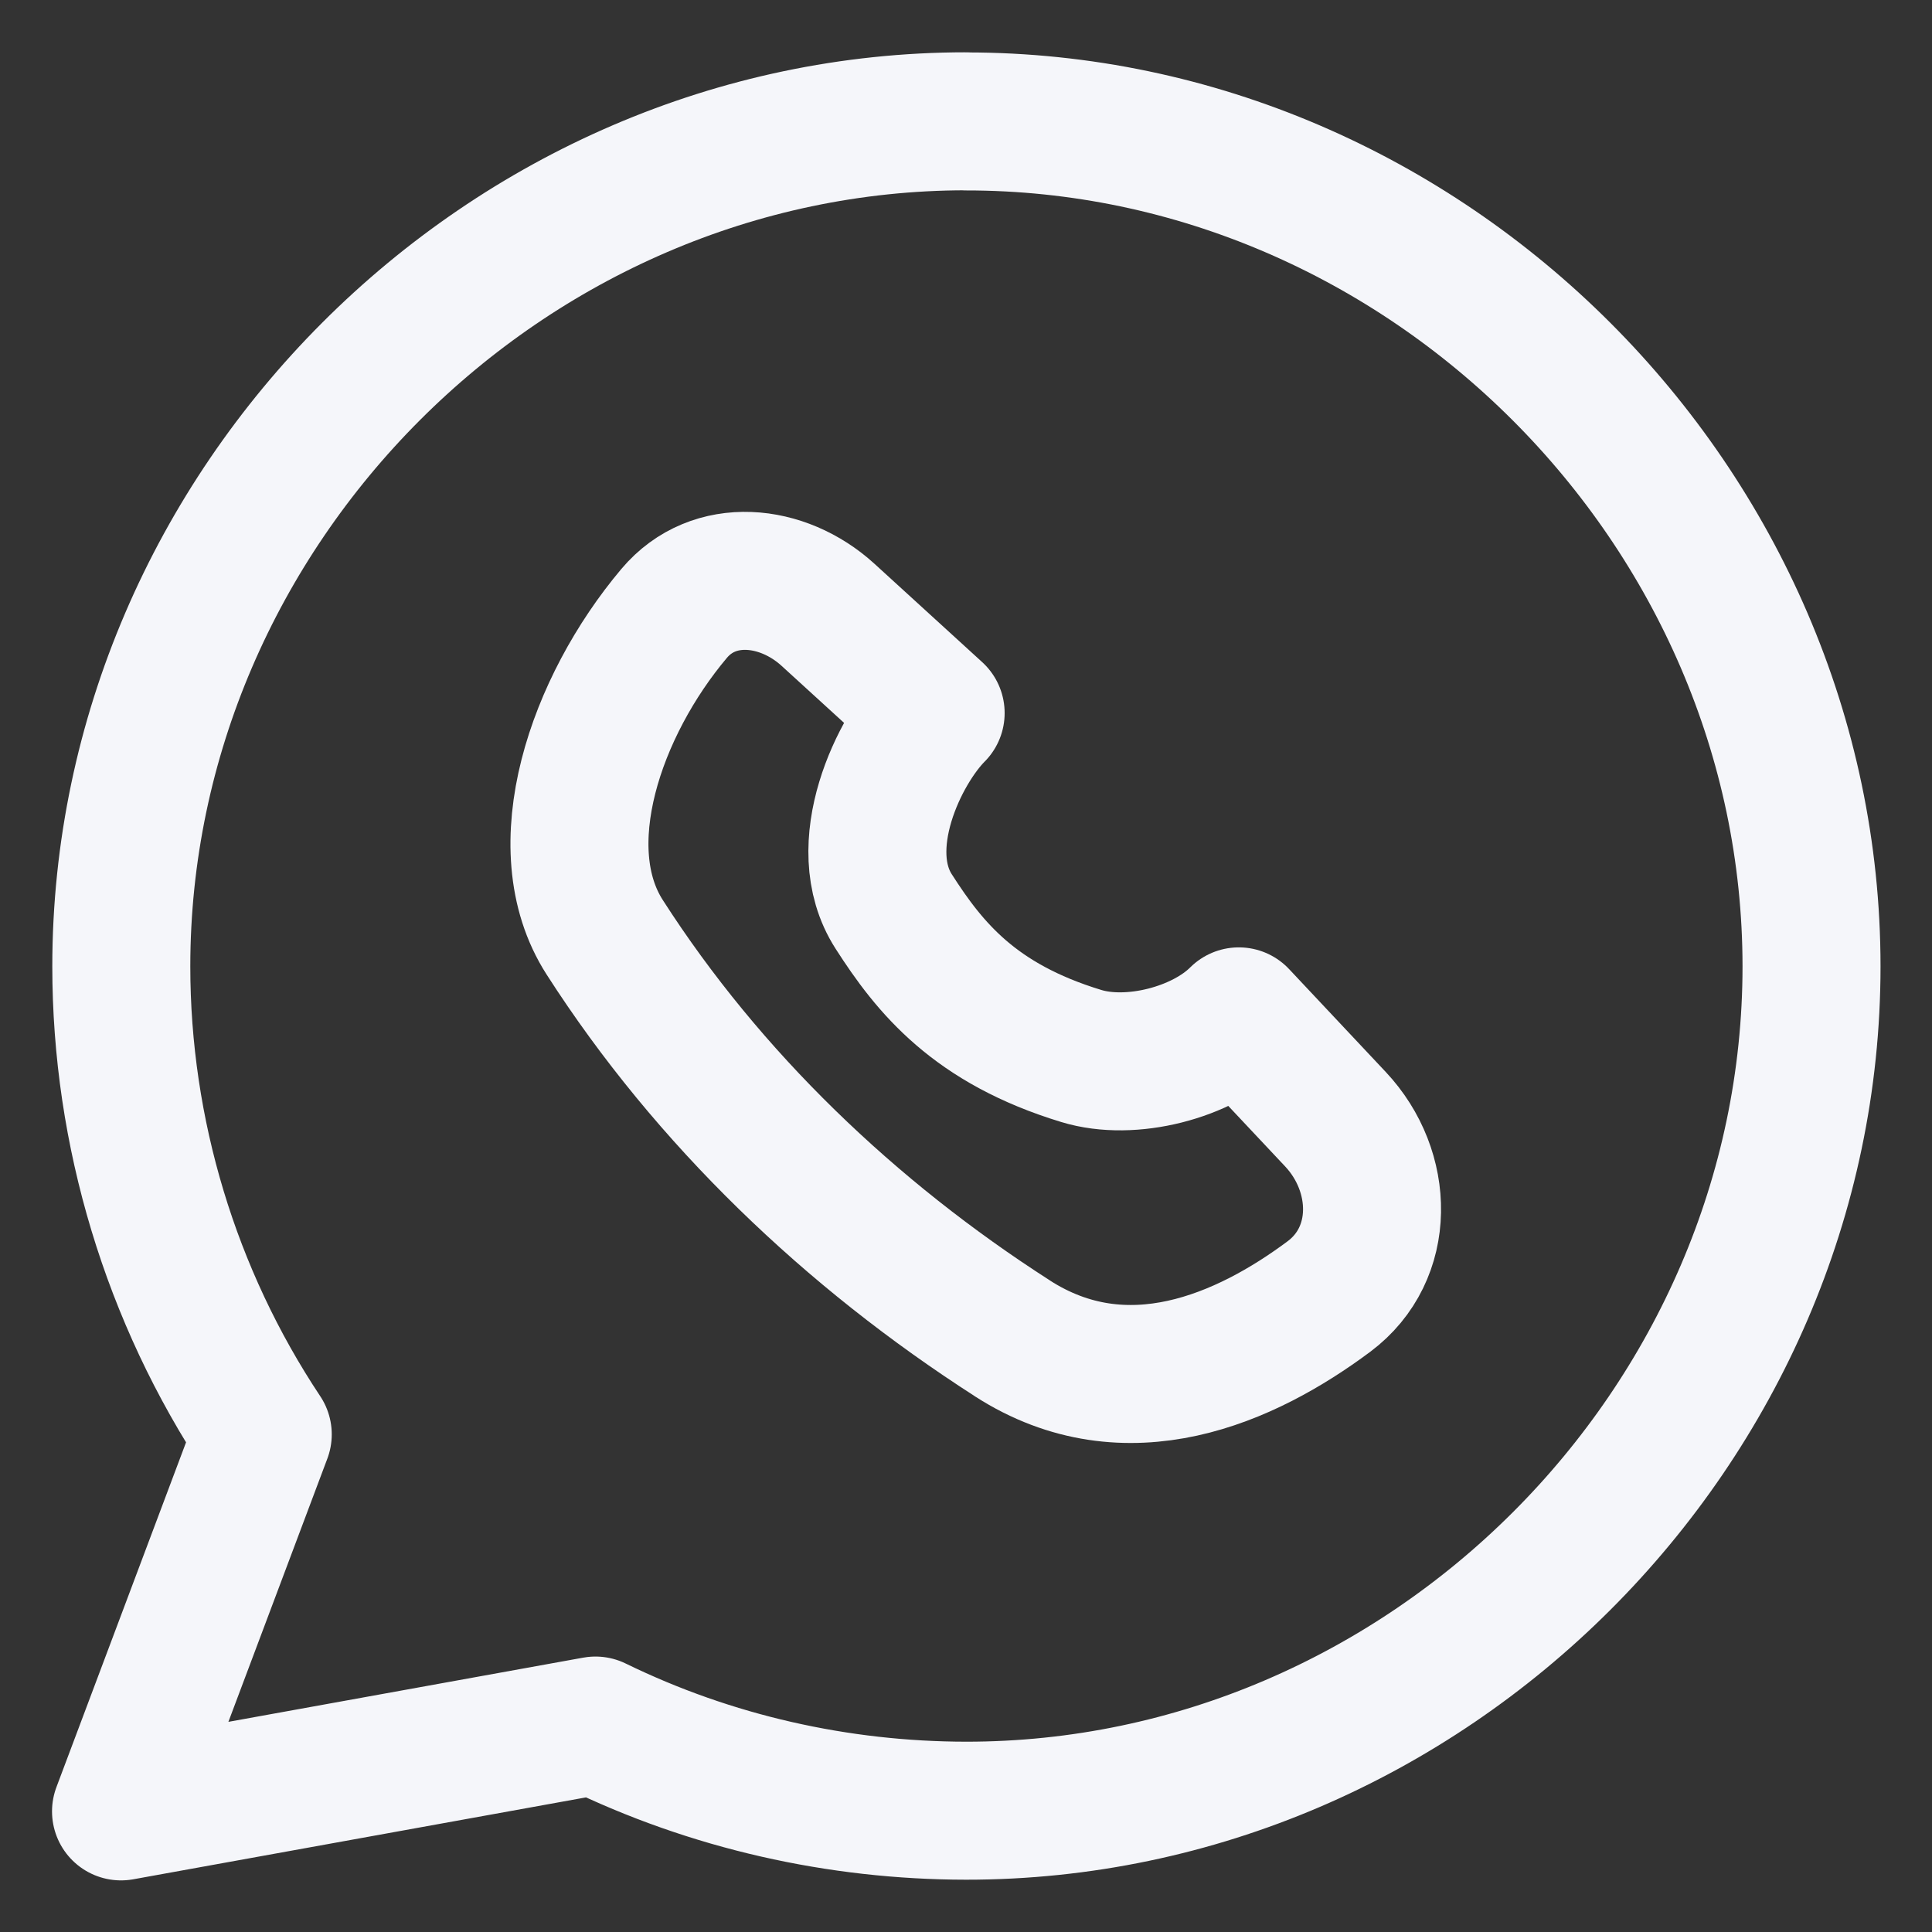 <svg xmlns="http://www.w3.org/2000/svg" fill="none" viewBox="0 0 14 14" height="24" width="24" id="Whatsapp--Streamline-Core.svg"><rect x="0" y="0" width="14" height="14" fill="#333333" stroke="none"/><desc>Whatsapp Streamline Icon: https://streamlinehq.com</desc><g id="Whatsapp--Streamline-Core.svg"><path id="Vector" stroke="#f5f6fa" stroke-linecap="round" stroke-linejoin="round" d="M7 0.879C3.665 0.88 0.879 3.67 0.879 7.003 0.879 8.204 1.237 9.391 1.904 10.394L0.877 13.126l3.438 -0.622c0.84 0.41 1.762 0.616 2.685 0.617 3.338 0.002 6.127 -2.784 6.127 -6.118 0 -3.33 -2.79 -6.125 -6.127 -6.123Z" stroke-width="1"></path><path id="Vector 596" stroke="#f5f6fa" stroke-linecap="round" stroke-linejoin="round" d="M7.337 9.699c0.828 0.532 1.692 0.144 2.293 -0.304 0.415 -0.31 0.402 -0.907 0.047 -1.285l-0.7 -0.745c-0.265 0.265 -0.783 0.397 -1.142 0.287 -0.772 -0.235 -1.097 -0.638 -1.359 -1.047 -0.302 -0.47 0.039 -1.172 0.304 -1.438l-0.78 -0.712c-0.329 -0.3 -0.828 -0.351 -1.115 -0.01 -0.568 0.674 -0.921 1.696 -0.503 2.347 0.75 1.169 1.785 2.156 2.954 2.906Z" stroke-width="1"></path></g></svg>